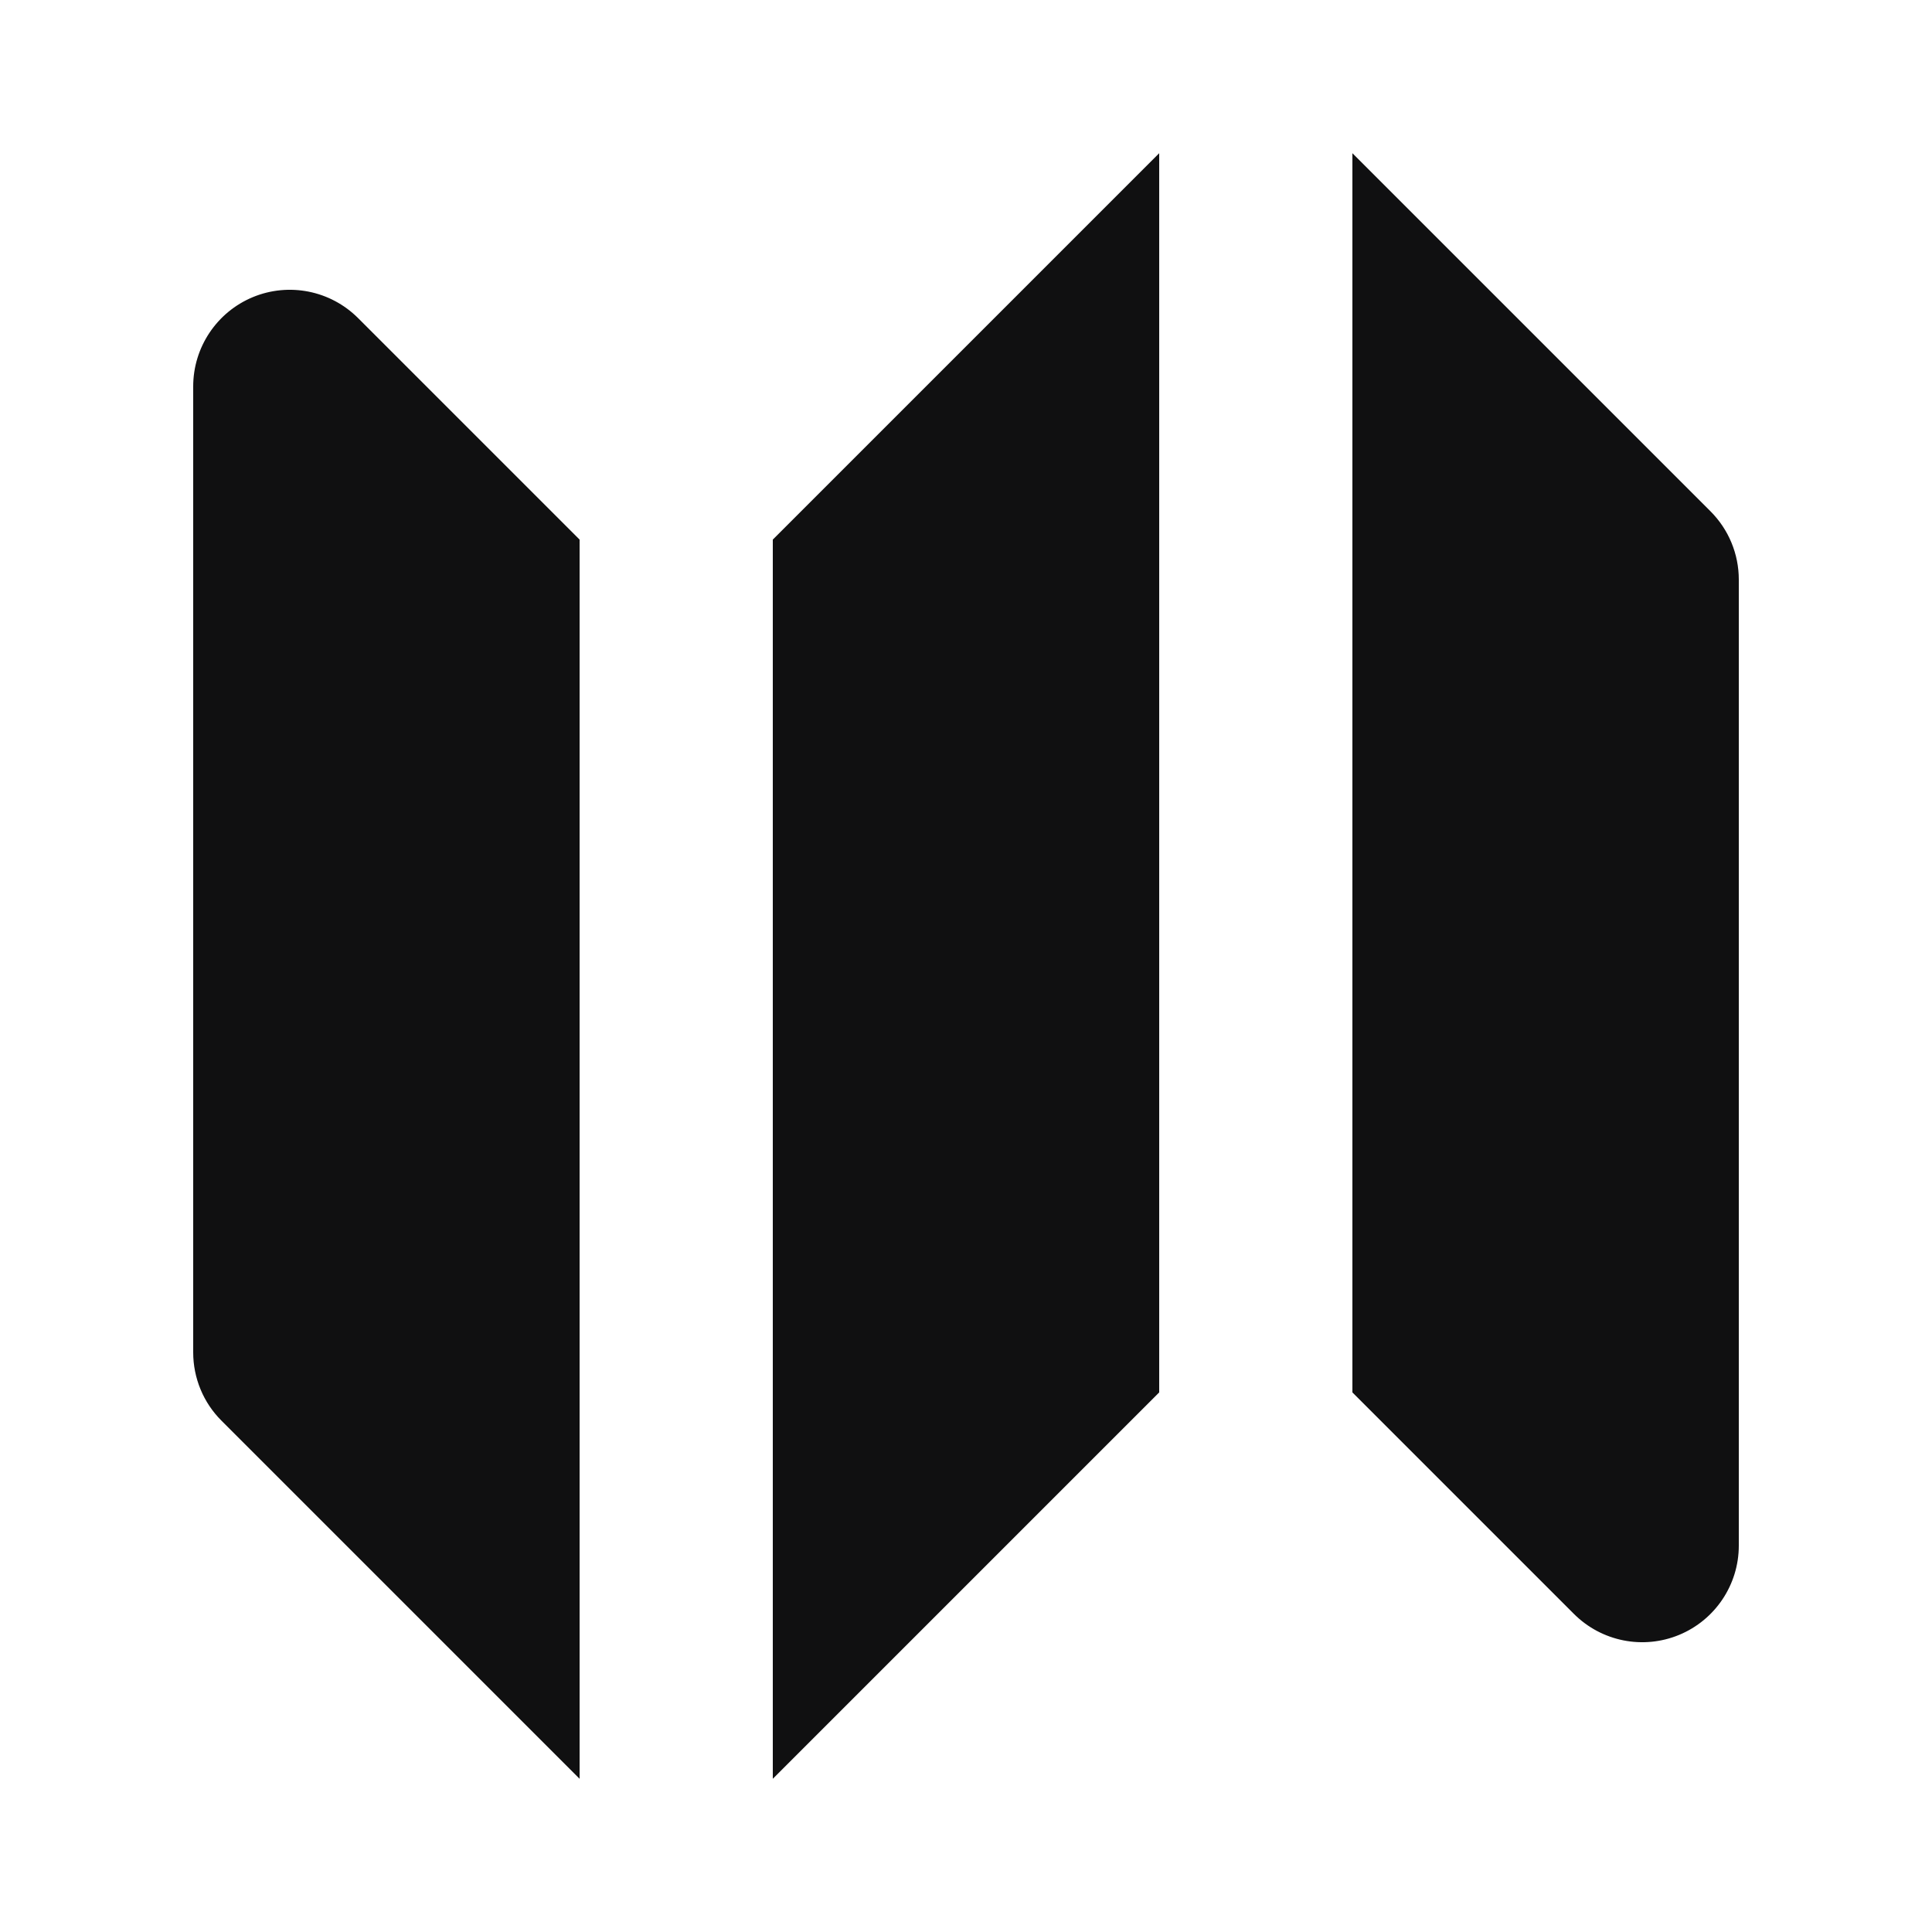<svg width="20" height="20" viewBox="0 0 20 20" fill="none" xmlns="http://www.w3.org/2000/svg">
<path fill-rule="evenodd" clip-rule="evenodd" d="M12 1.586L8 5.586V18.414L12 14.414V1.586Z" fill="#101011"/>
<path fill-rule="evenodd" clip-rule="evenodd" d="M3.707 3.293C3.421 3.007 2.991 2.921 2.617 3.076C2.244 3.231 2 3.596 2 4V14C2 14.265 2.105 14.52 2.293 14.707L6 18.414V5.586L3.707 3.293Z" fill="#101011"/>
<path fill-rule="evenodd" clip-rule="evenodd" d="M17.707 5.293L14 1.586V14.414L16.293 16.707C16.579 16.993 17.009 17.079 17.383 16.924C17.756 16.769 18 16.405 18 16V6C18 5.735 17.895 5.481 17.707 5.293Z" fill="#101011"/>
</svg>
